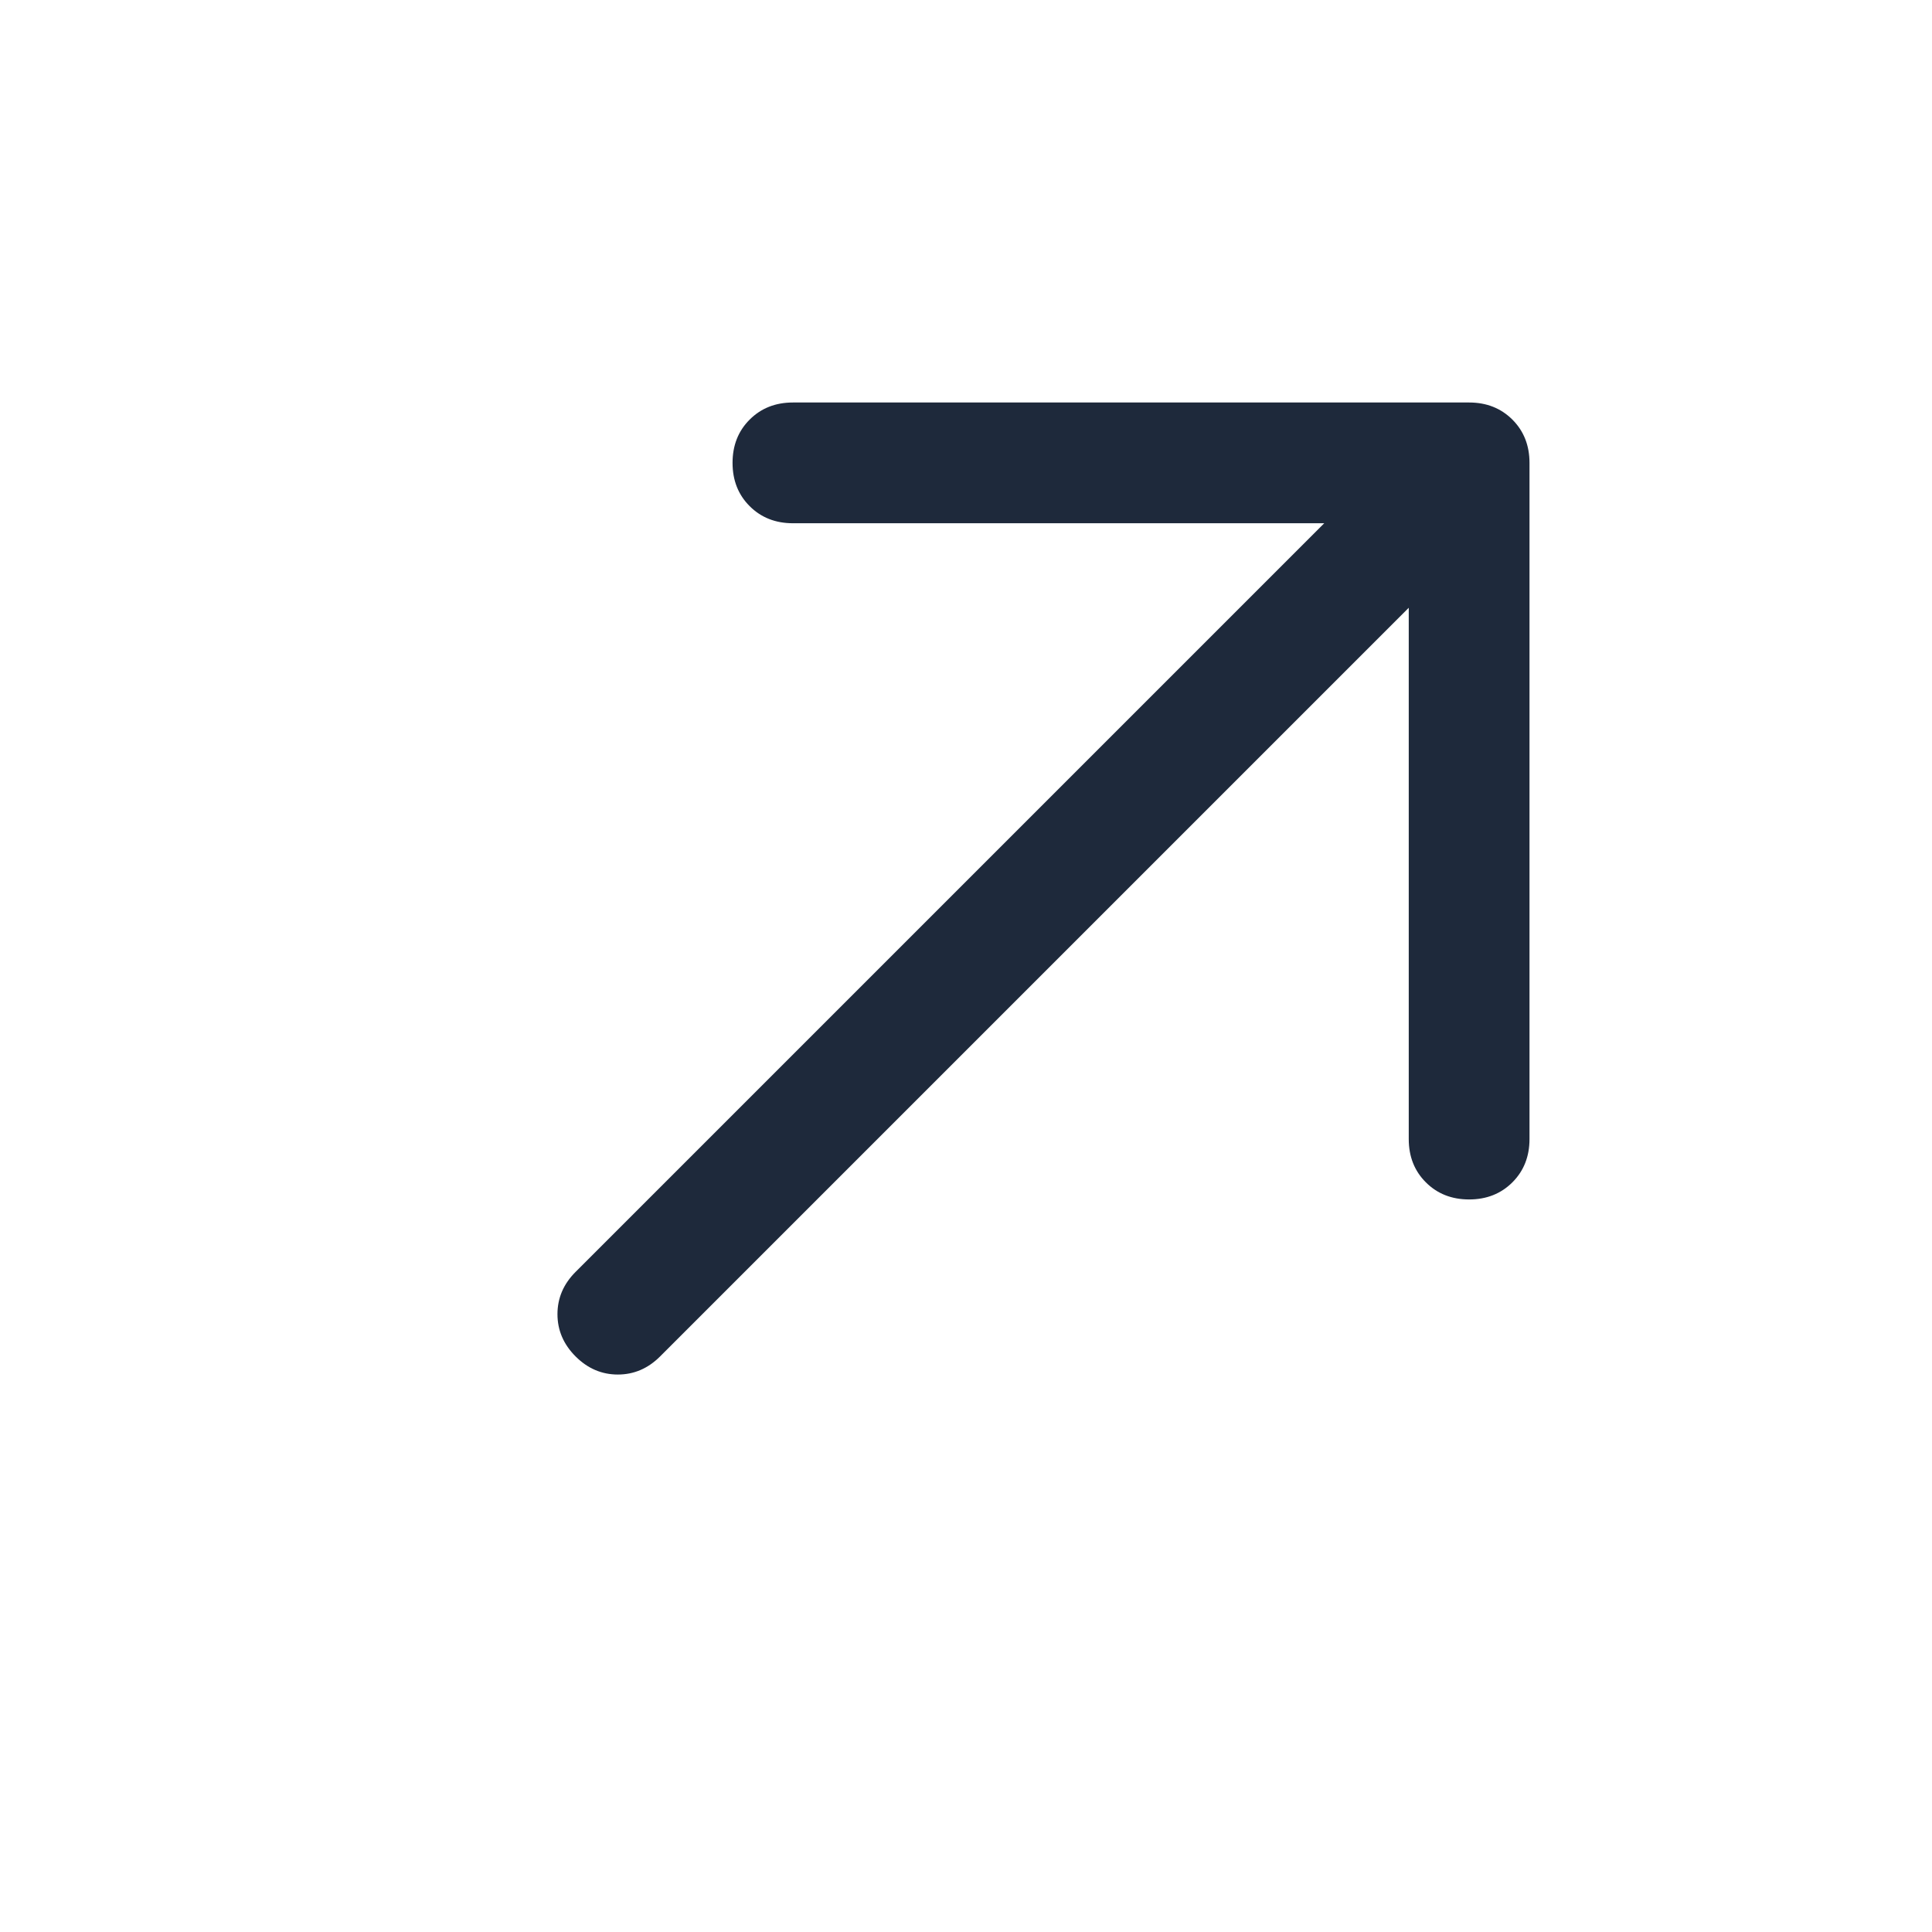 <svg width="48" height="48" viewBox="0 0 48 48" fill="none" xmlns="http://www.w3.org/2000/svg">
<path d="M14.3 33.7C14 33.4 13.85 33.05 13.85 32.65C13.85 32.25 14 31.9 14.3 31.6L32.9 13H19.7C19.266 13 18.908 12.858 18.625 12.575C18.341 12.292 18.2 11.933 18.2 11.5C18.2 11.067 18.341 10.708 18.625 10.425C18.908 10.142 19.266 10 19.7 10H36.5C36.933 10 37.291 10.142 37.575 10.425C37.858 10.708 38 11.067 38 11.5V28.3C38 28.733 37.858 29.092 37.575 29.375C37.291 29.658 36.933 29.8 36.5 29.8C36.066 29.8 35.708 29.658 35.425 29.375C35.141 29.092 35 28.733 35 28.3V15.1L16.4 33.7C16.1 34 15.75 34.15 15.35 34.15C14.95 34.15 14.6 34 14.3 33.7Z" fill="#1E293B"/>
</svg>
